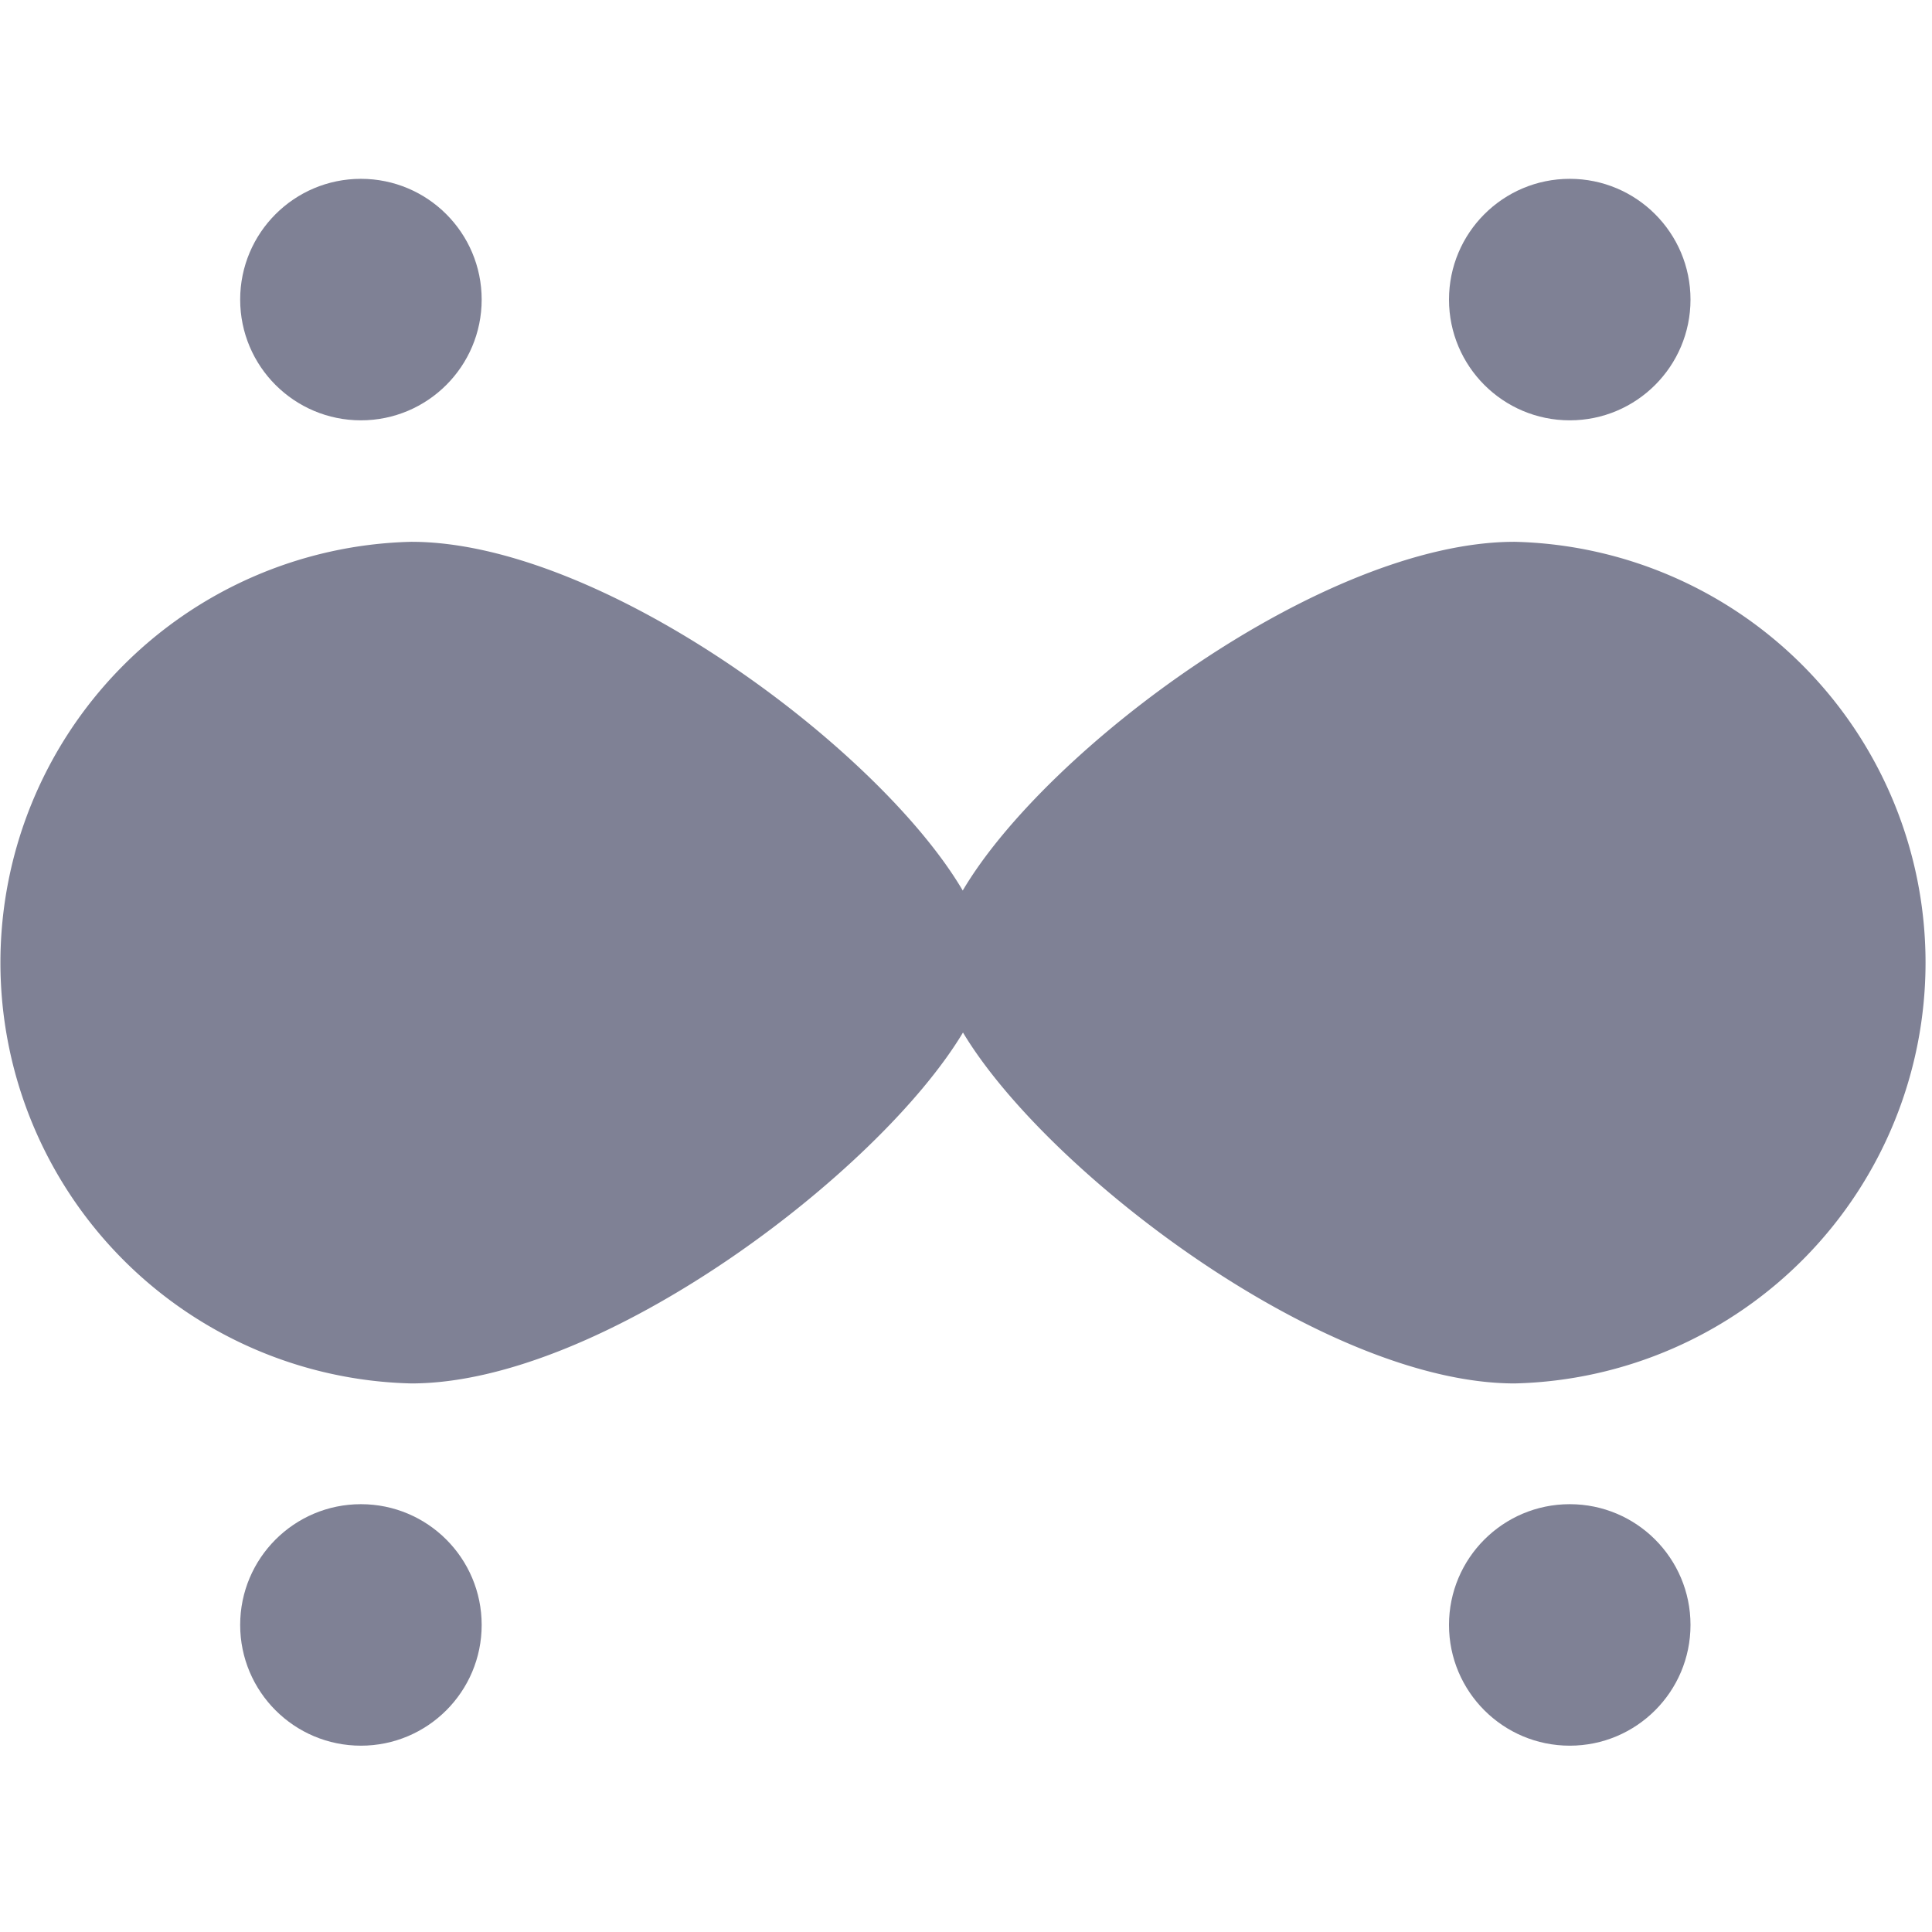 <svg xmlns="http://www.w3.org/2000/svg" width="16" height="16" fill="currentColor"
    class="qi-511-fill" viewBox="0 0 16 16">
    <path fill="#7f8195"
        d="M12.543 4.487c-1.581 0-3.876 1.712-4.57 2.888C7.282 6.2 4.987 4.487 3.406 4.487a3.486 3.486 0 0 0 0 6.97c1.58 0 3.876-1.75 4.569-2.906.693 1.156 2.988 2.906 4.569 2.906a3.486 3.486 0 0 0 0-6.97z" />
    <circle cx="2.989" cy="2.481" r="1" fill="#7f8195" />
    <circle cx="13" cy="2.481" r="1" fill="#7f8195" />
    <circle cx="2.989" cy="13.457" r="1" fill="#7f8195" />
    <circle cx="13" cy="13.457" r="1" fill="#7f8195" />
</svg>